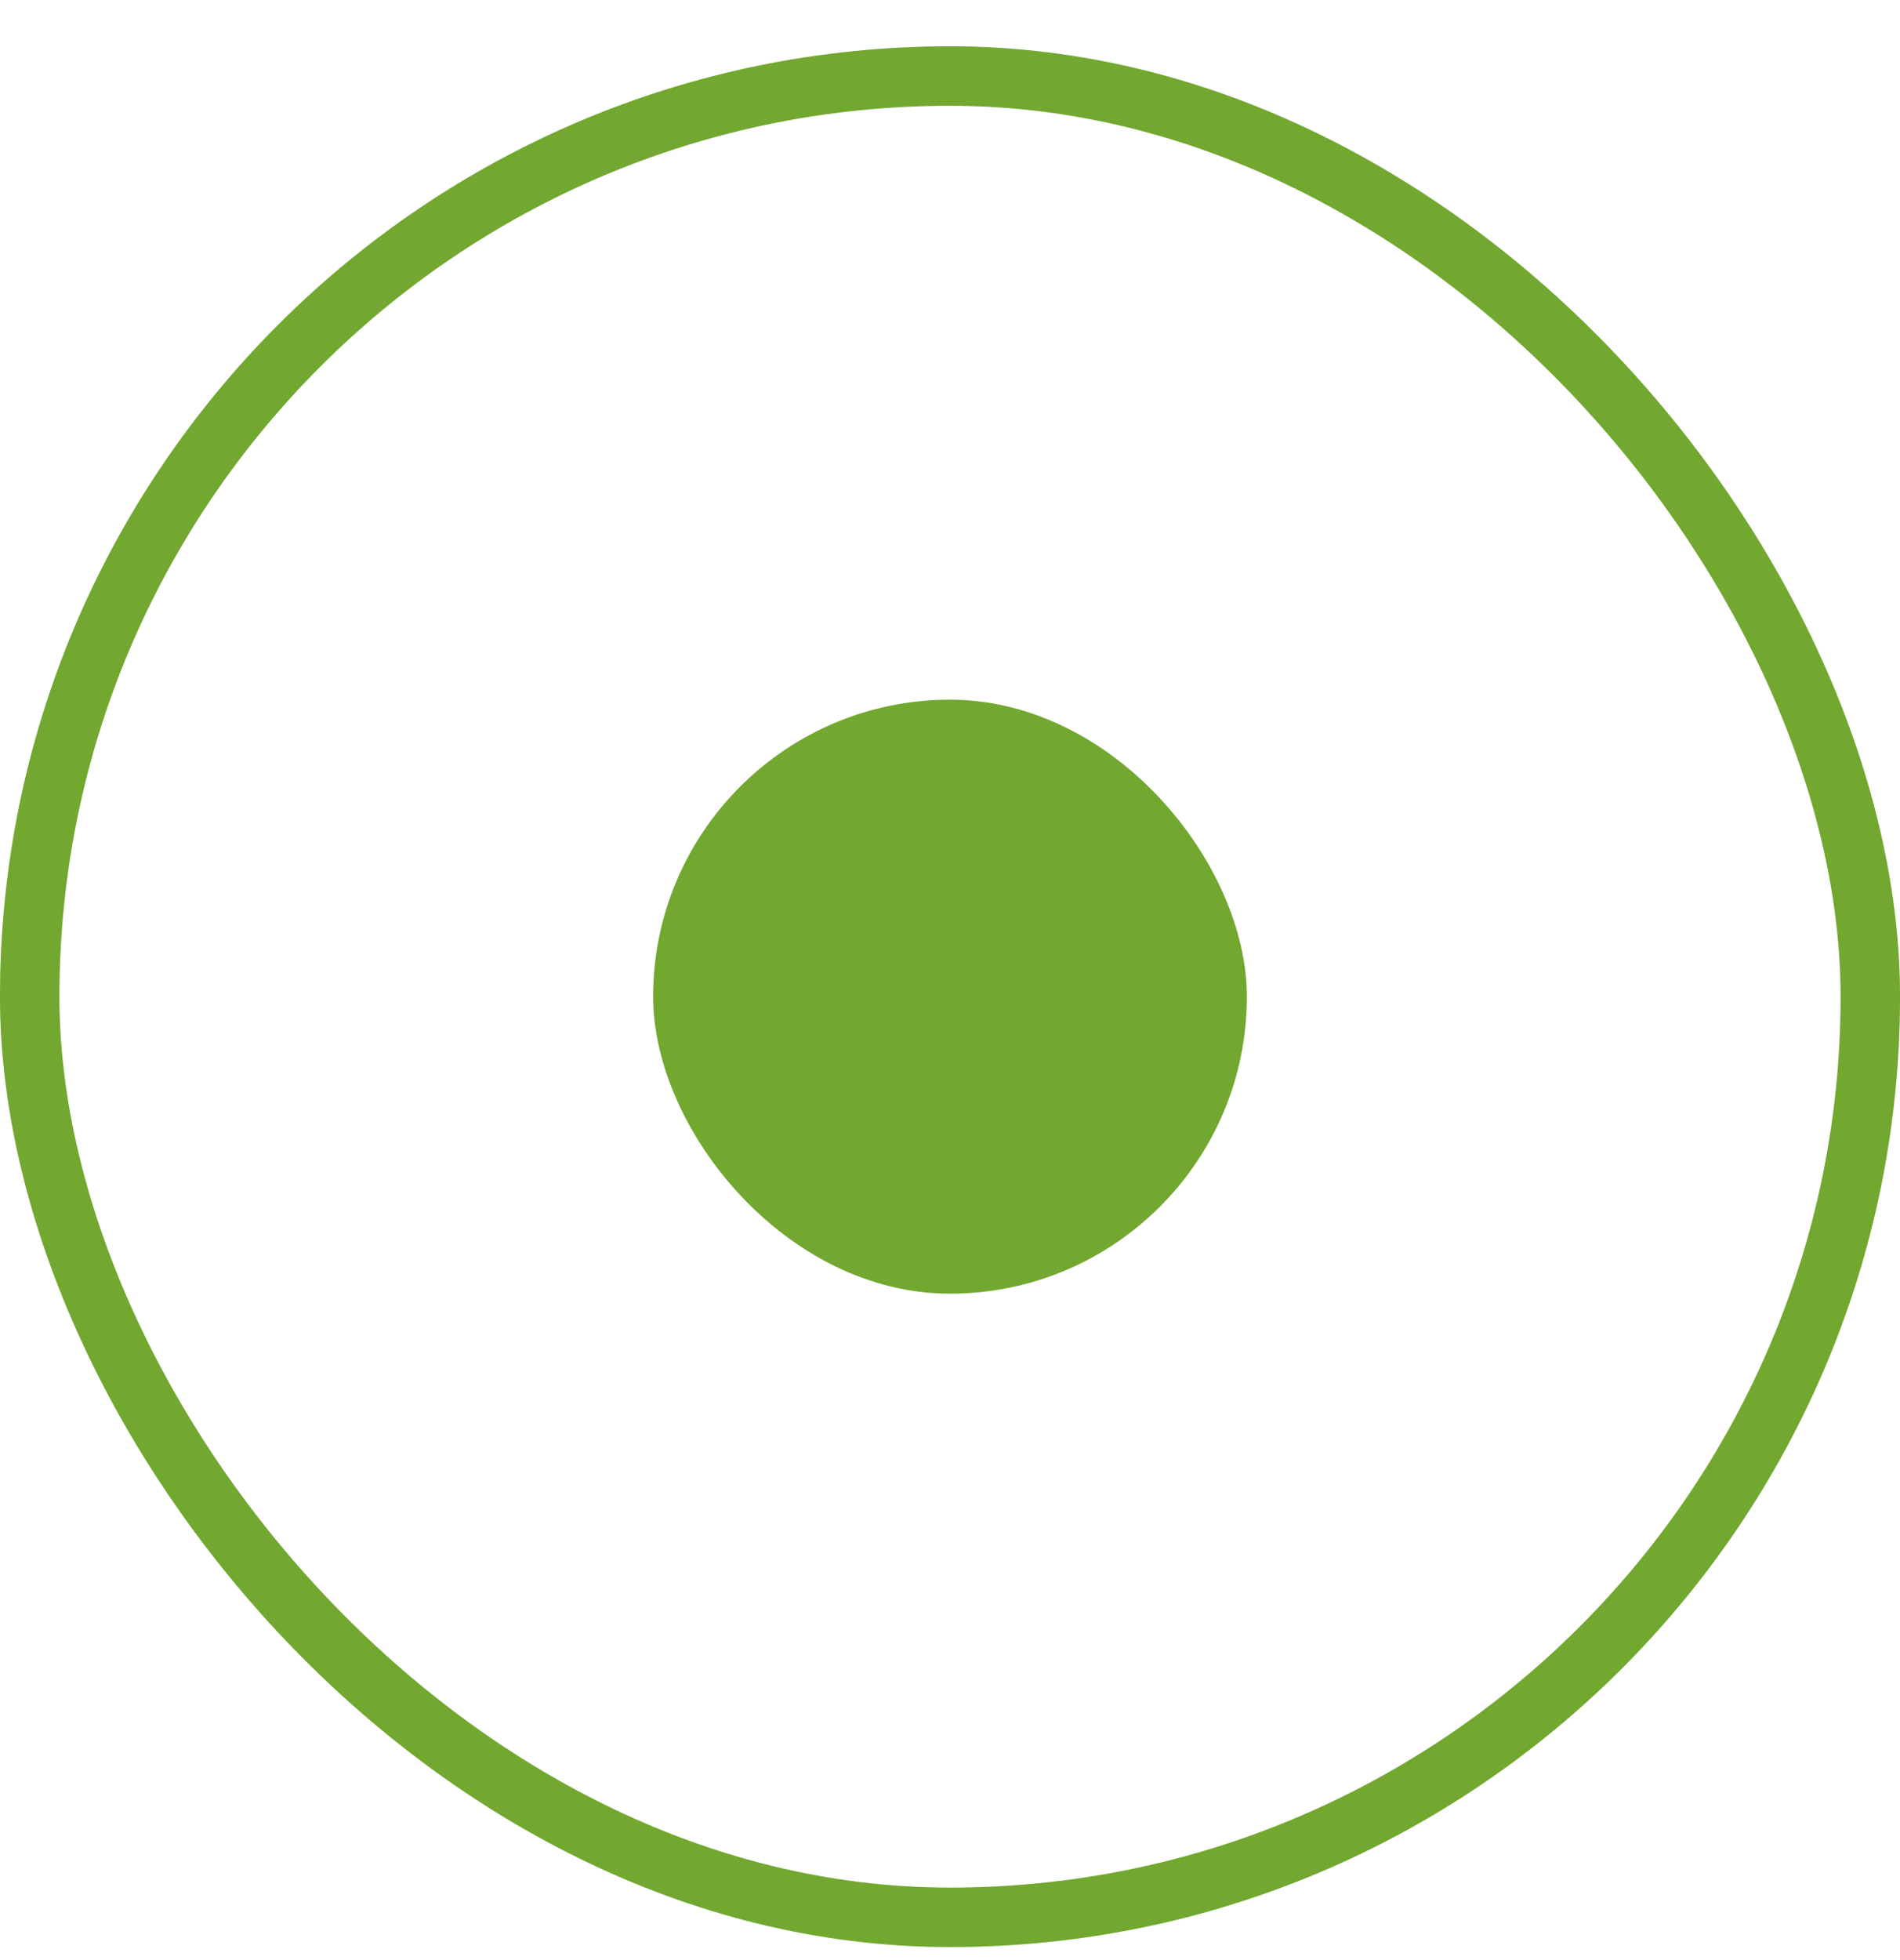 <svg width="32" height="33" viewBox="0 0 32 33" fill="none" xmlns="http://www.w3.org/2000/svg">
<rect x="11" y="11.78" width="10" height="10" rx="5" fill="#72A730"/>
<rect x="0.5" y="1.28" width="31" height="31" rx="15.5" stroke="#72A730"/>
<rect opacity="0.3" x="0.5" y="1.28" width="31" height="31" rx="15.5" stroke="#72A730"/>
</svg>
